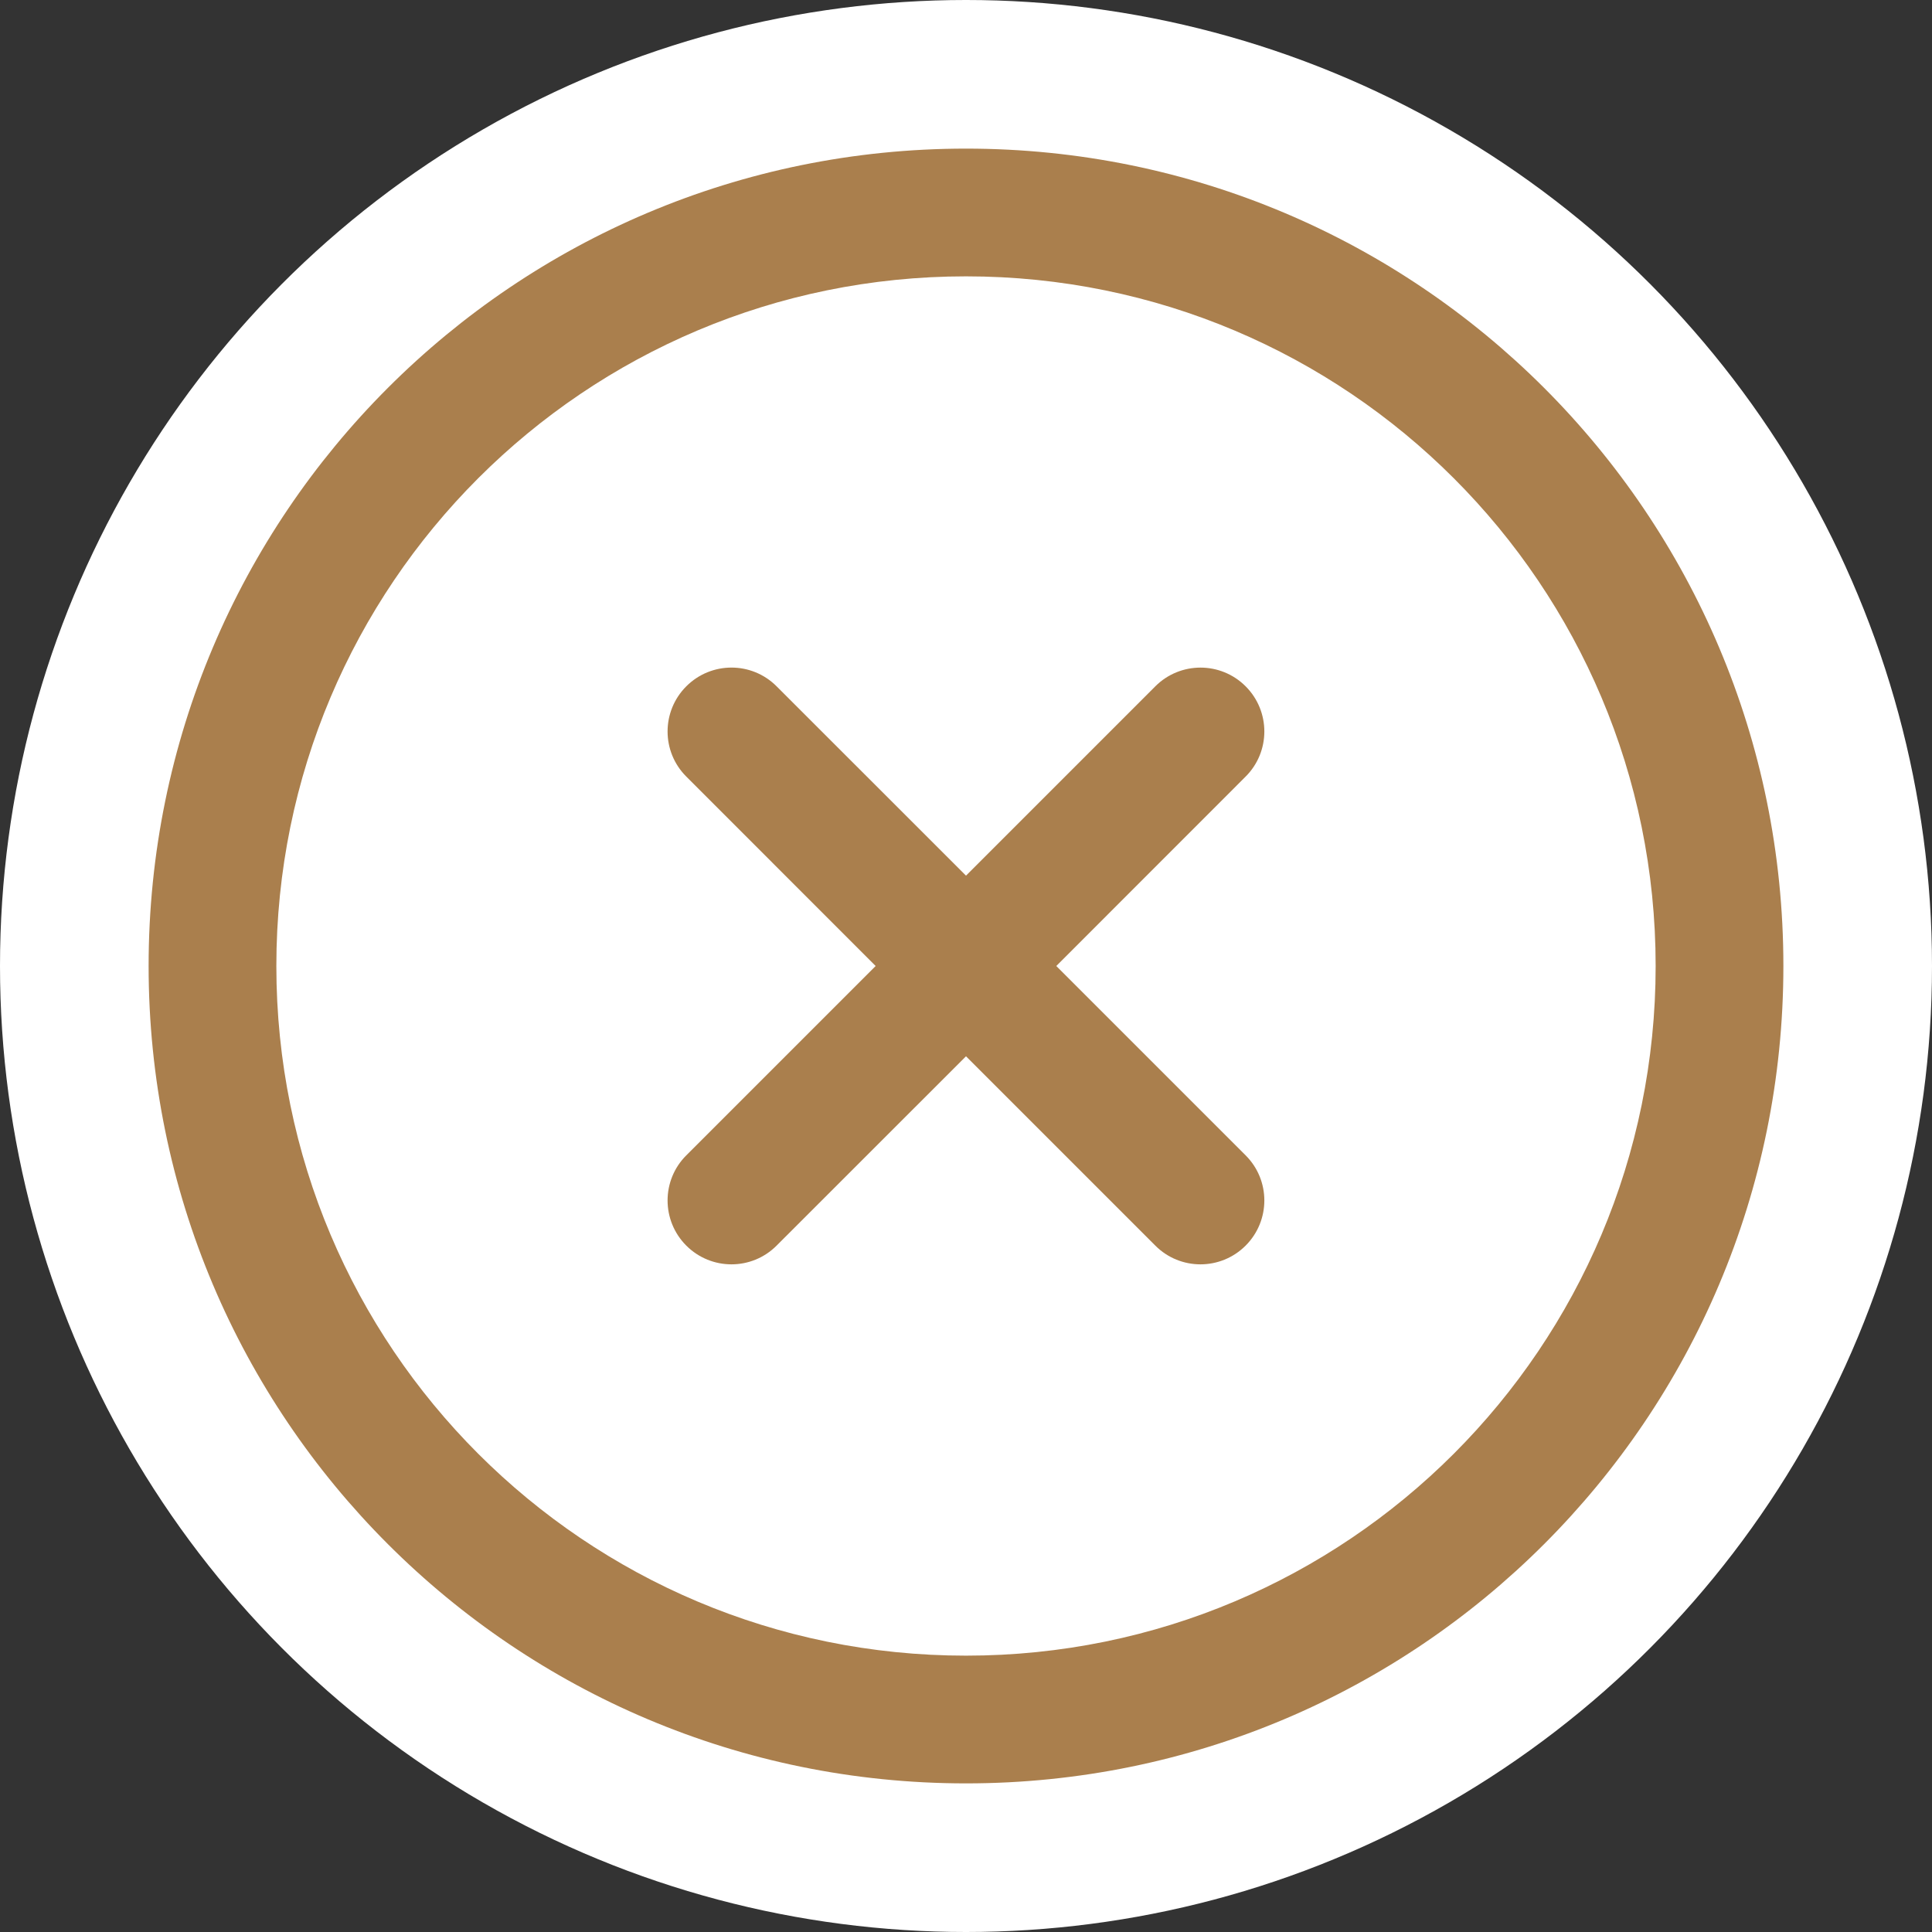 <svg width="26" height="26" viewBox="0 0 26 26" fill="none" xmlns="http://www.w3.org/2000/svg">
<rect x="0" y="0" width="26" height="26" fill="#333333" stroke="none"/>
<circle cx="13" cy="13" r="13" fill="white"/>
<path d="M13 2C6.92 2 2 6.92 2 13C2 19.08 6.92 24 13 24C19.08 24 24 19.08 24 13C24 6.92 19.08 2 13 2ZM13 22.281C7.87 22.281 3.719 18.13 3.719 13C3.719 7.87 7.87 3.719 13 3.719C18.13 3.719 22.281 7.87 22.281 13C22.281 18.13 18.13 22.281 13 22.281Z" fill="#AA7F4D"/>
<path d="M16.763 15.548L14.215 13L16.763 10.451C17.099 10.116 17.099 9.572 16.763 9.236C16.427 8.9 15.883 8.901 15.548 9.236L13 11.784L10.451 9.236C10.116 8.9 9.572 8.9 9.236 9.236C8.9 9.572 8.9 10.116 9.236 10.451L11.784 13L9.236 15.548C8.9 15.883 8.9 16.427 9.236 16.763C9.572 17.099 10.116 17.099 10.451 16.763L13 14.215L15.548 16.763C15.883 17.099 16.427 17.099 16.763 16.763C17.099 16.427 17.099 15.883 16.763 15.548Z" fill="#AA7F4D"/>
</svg>
